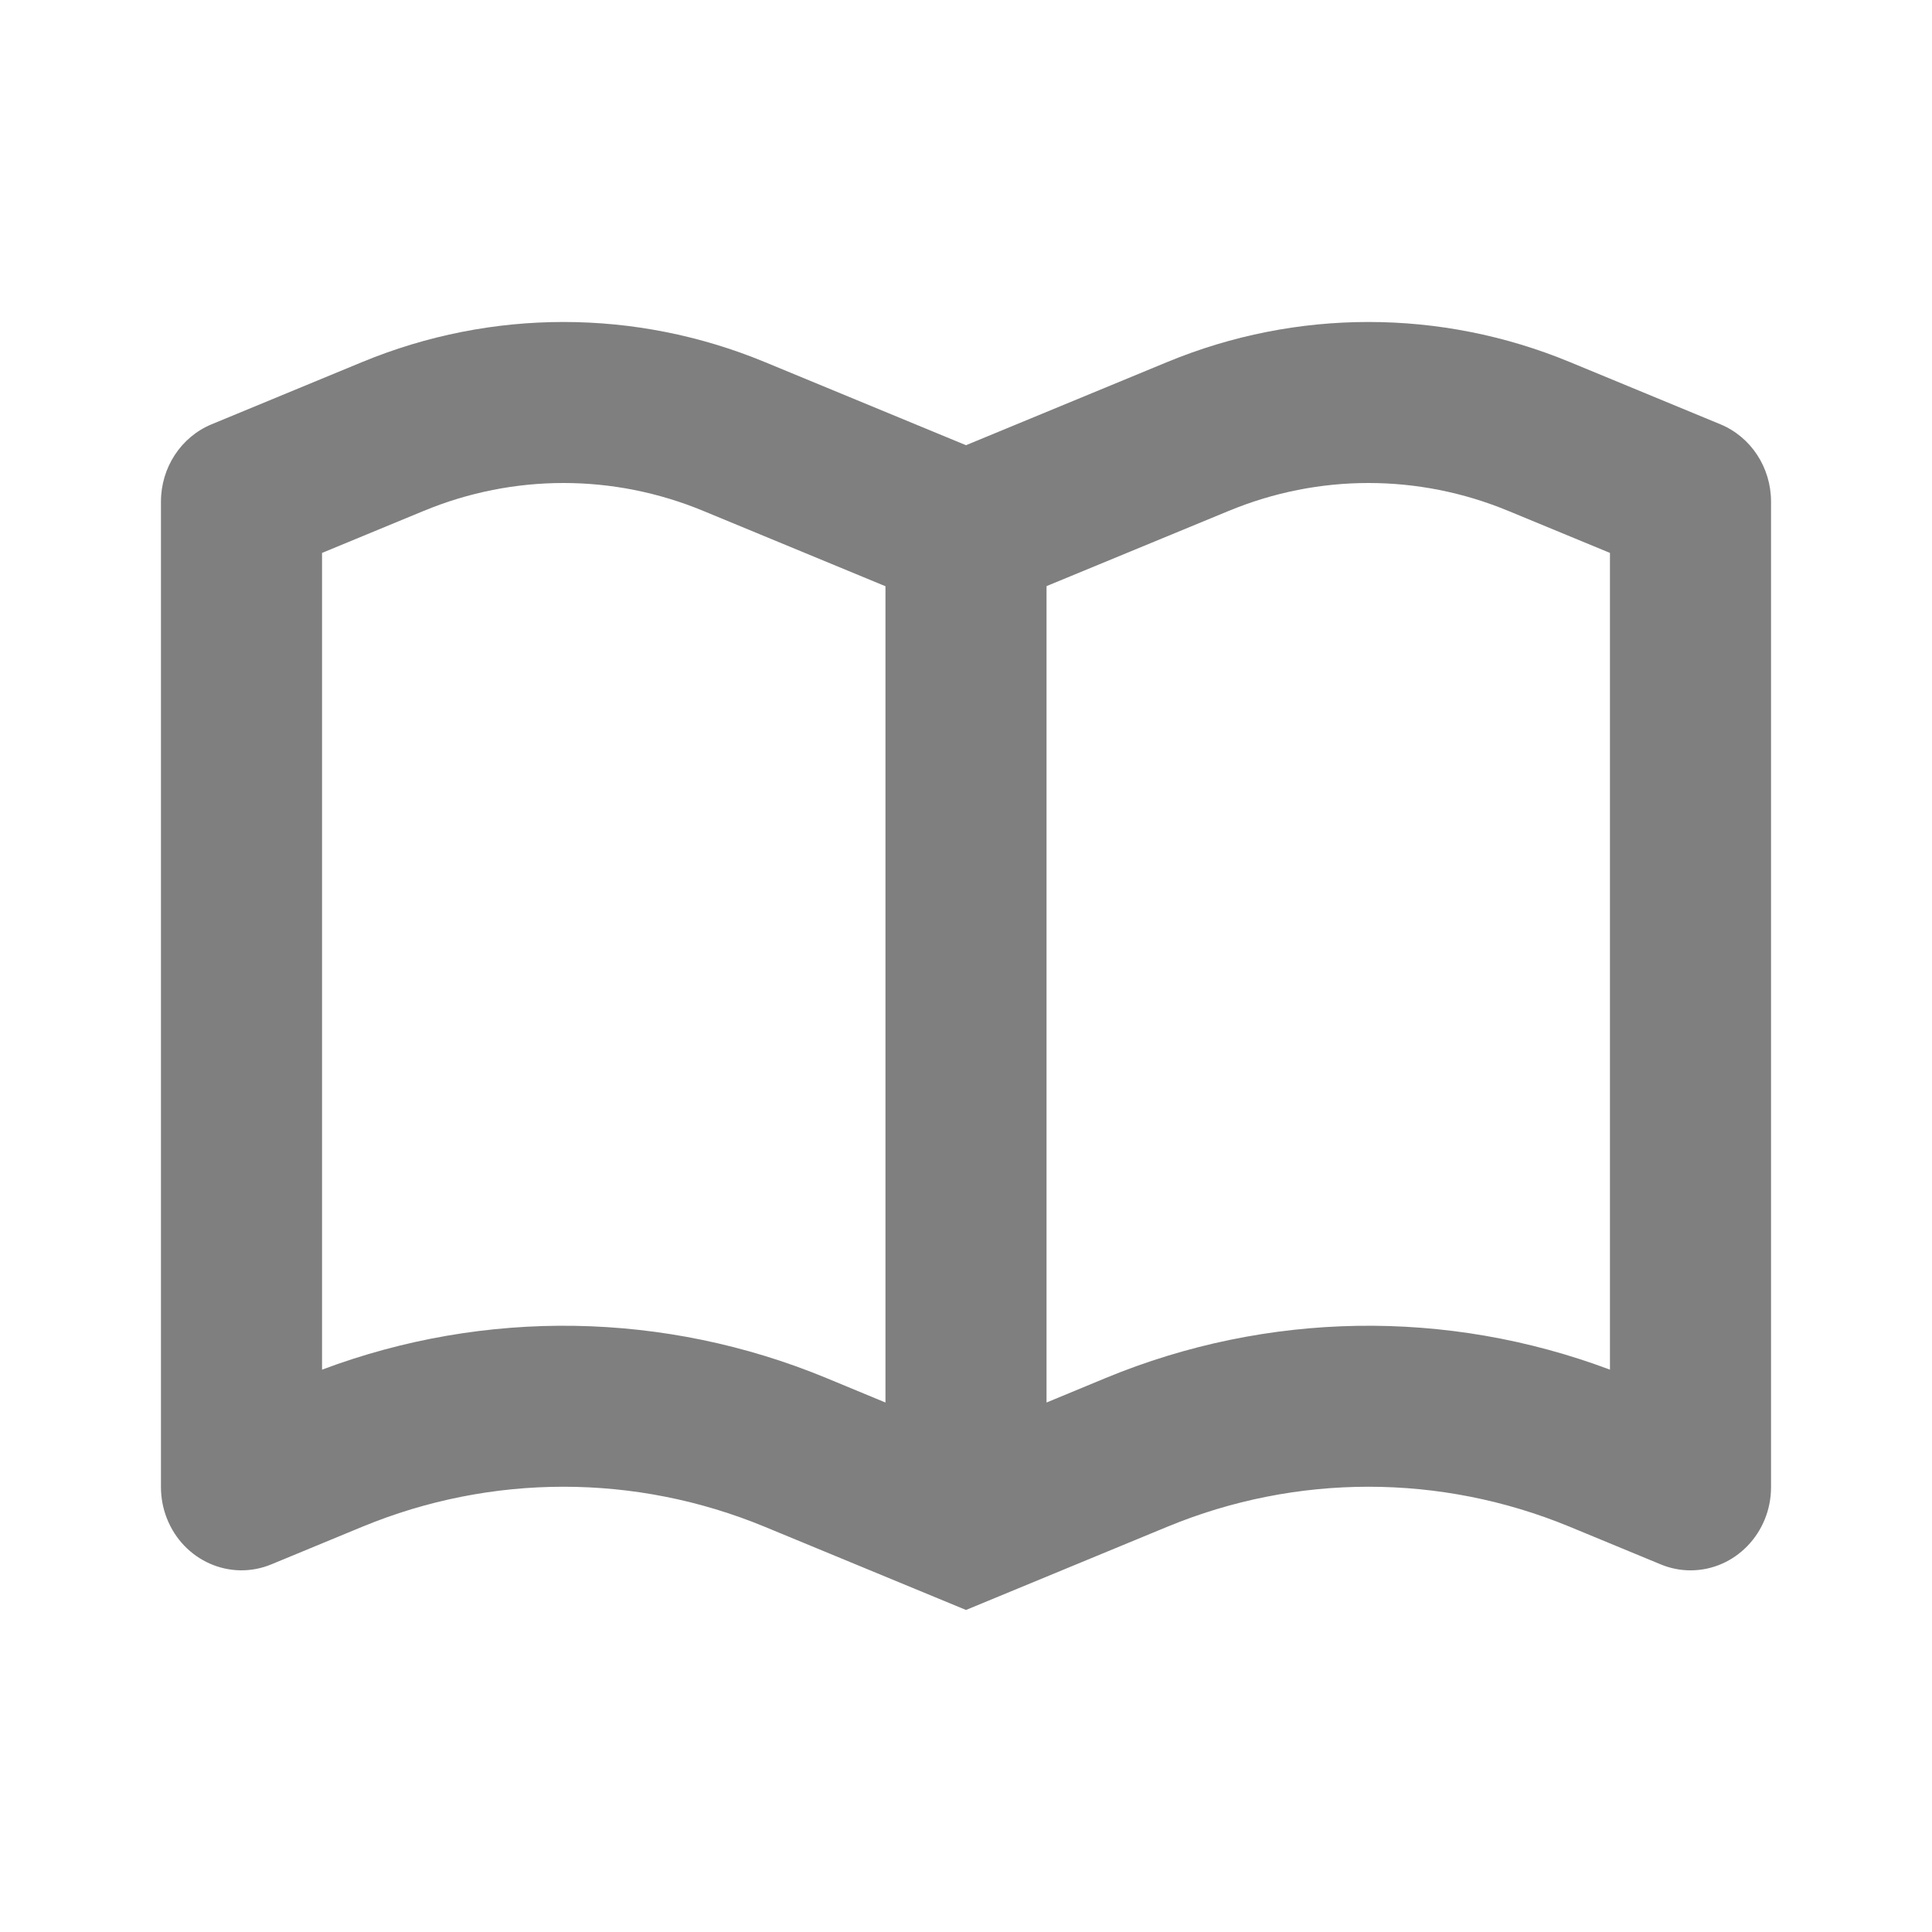 <svg width="16" height="16" viewBox="0 0 16 16" fill="none" xmlns="http://www.w3.org/2000/svg">
<path fill-rule="evenodd" clip-rule="evenodd" d="M6.333 2.998L8 3.687L9.667 2.998C10.736 2.556 11.93 2.556 13 2.998L14.248 3.514C14.501 3.619 14.667 3.872 14.667 4.154V12.316C14.667 12.696 14.368 13.005 14 13.005C13.915 13.005 13.831 12.988 13.752 12.955L13 12.644C11.93 12.202 10.736 12.202 9.667 12.644L8 13.333L6.333 12.644C5.263 12.202 4.07 12.202 3 12.644L2.248 12.955C1.906 13.097 1.518 12.925 1.381 12.572C1.349 12.49 1.333 12.403 1.333 12.316V4.154C1.333 3.872 1.499 3.619 1.752 3.514L3 2.998C4.07 2.556 5.263 2.556 6.333 2.998ZM3.509 4.231L2.667 4.579V11.343C4.017 10.836 5.505 10.859 6.843 11.412L7.333 11.615V4.855L5.824 4.231C5.08 3.923 4.253 3.923 3.509 4.231ZM10.176 4.231L8.667 4.854V11.615L9.157 11.412C10.495 10.859 11.983 10.836 13.333 11.343V4.579L12.491 4.231C11.747 3.923 10.92 3.923 10.176 4.231Z" fill="black" fill-opacity="0.5"/>
</svg>
